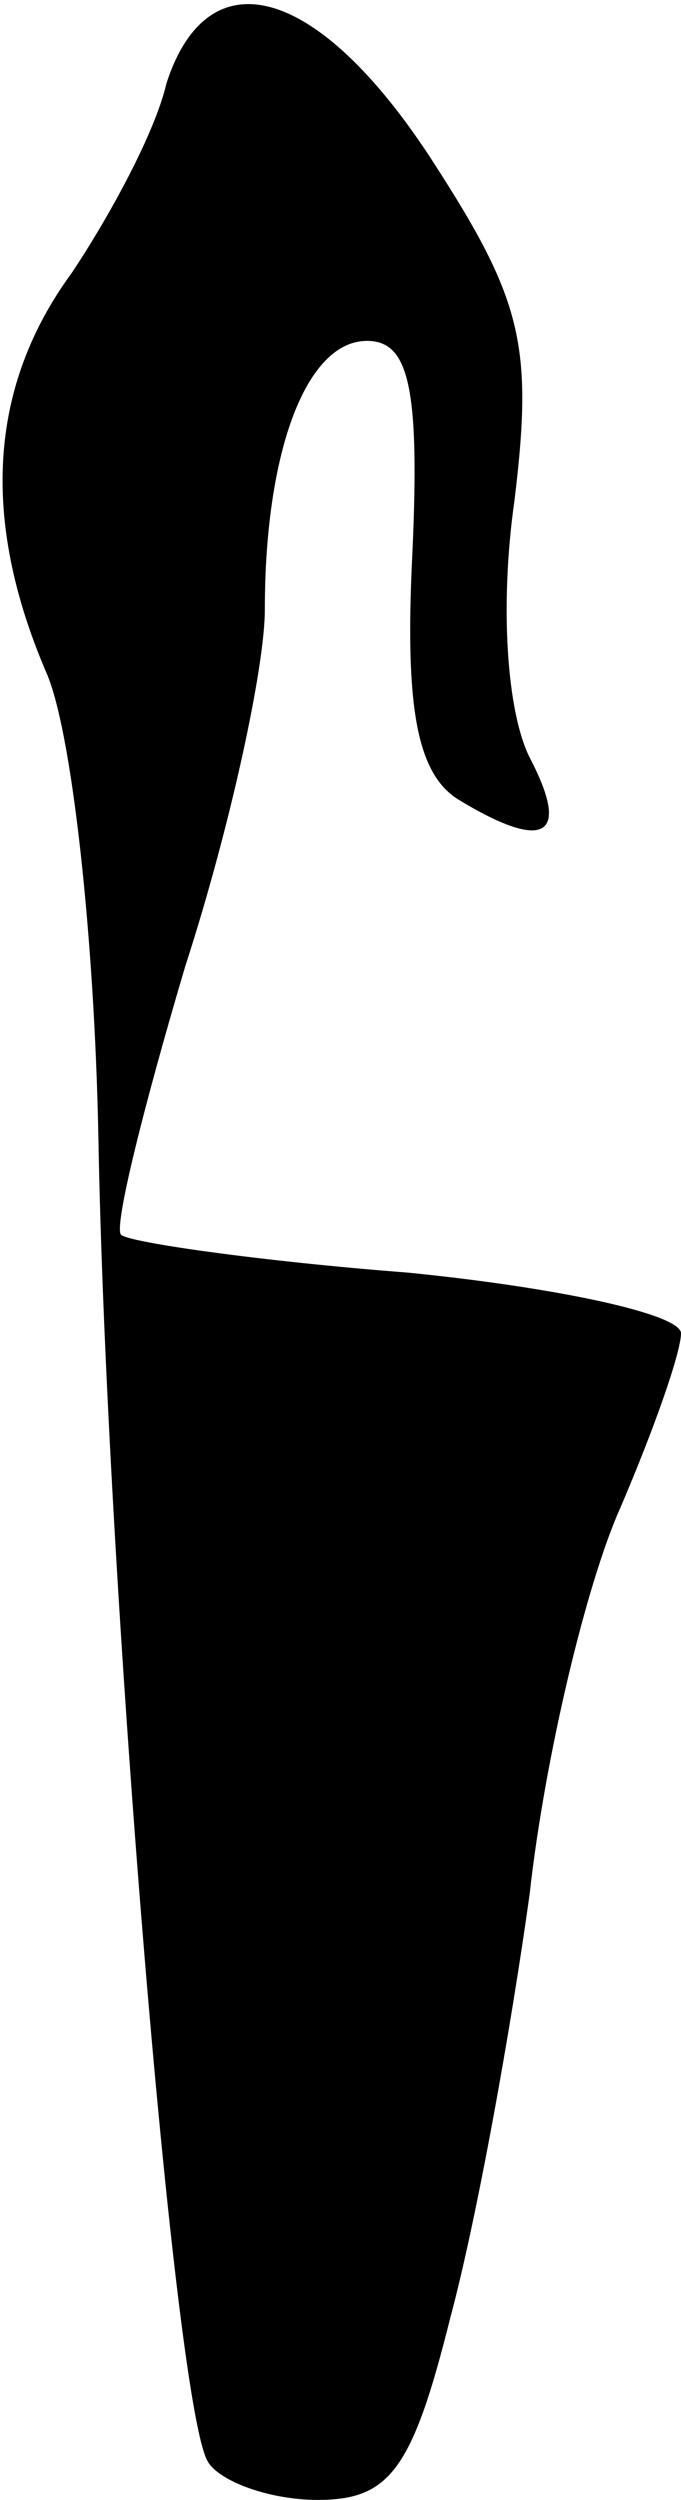 <?xml version="1.0" standalone="no"?>
<!DOCTYPE svg PUBLIC "-//W3C//DTD SVG 20010904//EN"
 "http://www.w3.org/TR/2001/REC-SVG-20010904/DTD/svg10.dtd">
<svg version="1.0" xmlns="http://www.w3.org/2000/svg"
 width="18pt" height="66pt" viewBox="0 0 18 66"
 preserveAspectRatio="xMidYMid meet">
<g transform="translate(0,66) scale(0.1,-0.1)"
fill="#000000" stroke="none">
<path fill="#000000" stroke="none" d="M44 638 c-3 -13 -15 -35 -25 -50 -22
-30 -24 -65 -7 -105 7 -15 13 -71 14 -123 2 -114 20 -336 29 -350 3 -5 16 -10
29 -10 19 0 25 8 35 48 7 26 16 76 21 112 4 36 15 82 24 102 9 21 16 41 16 46
0 5 -32 12 -72 16 -39 3 -74 8 -76 10 -2 2 6 34 17 71 12 37 21 79 21 94 0 42
11 71 27 71 11 0 14 -12 12 -56 -2 -40 1 -58 12 -65 23 -14 30 -10 19 11 -6
12 -8 40 -4 68 5 41 2 53 -22 90 -30 46 -59 54 -70 20z"/>
</g>
</svg>
